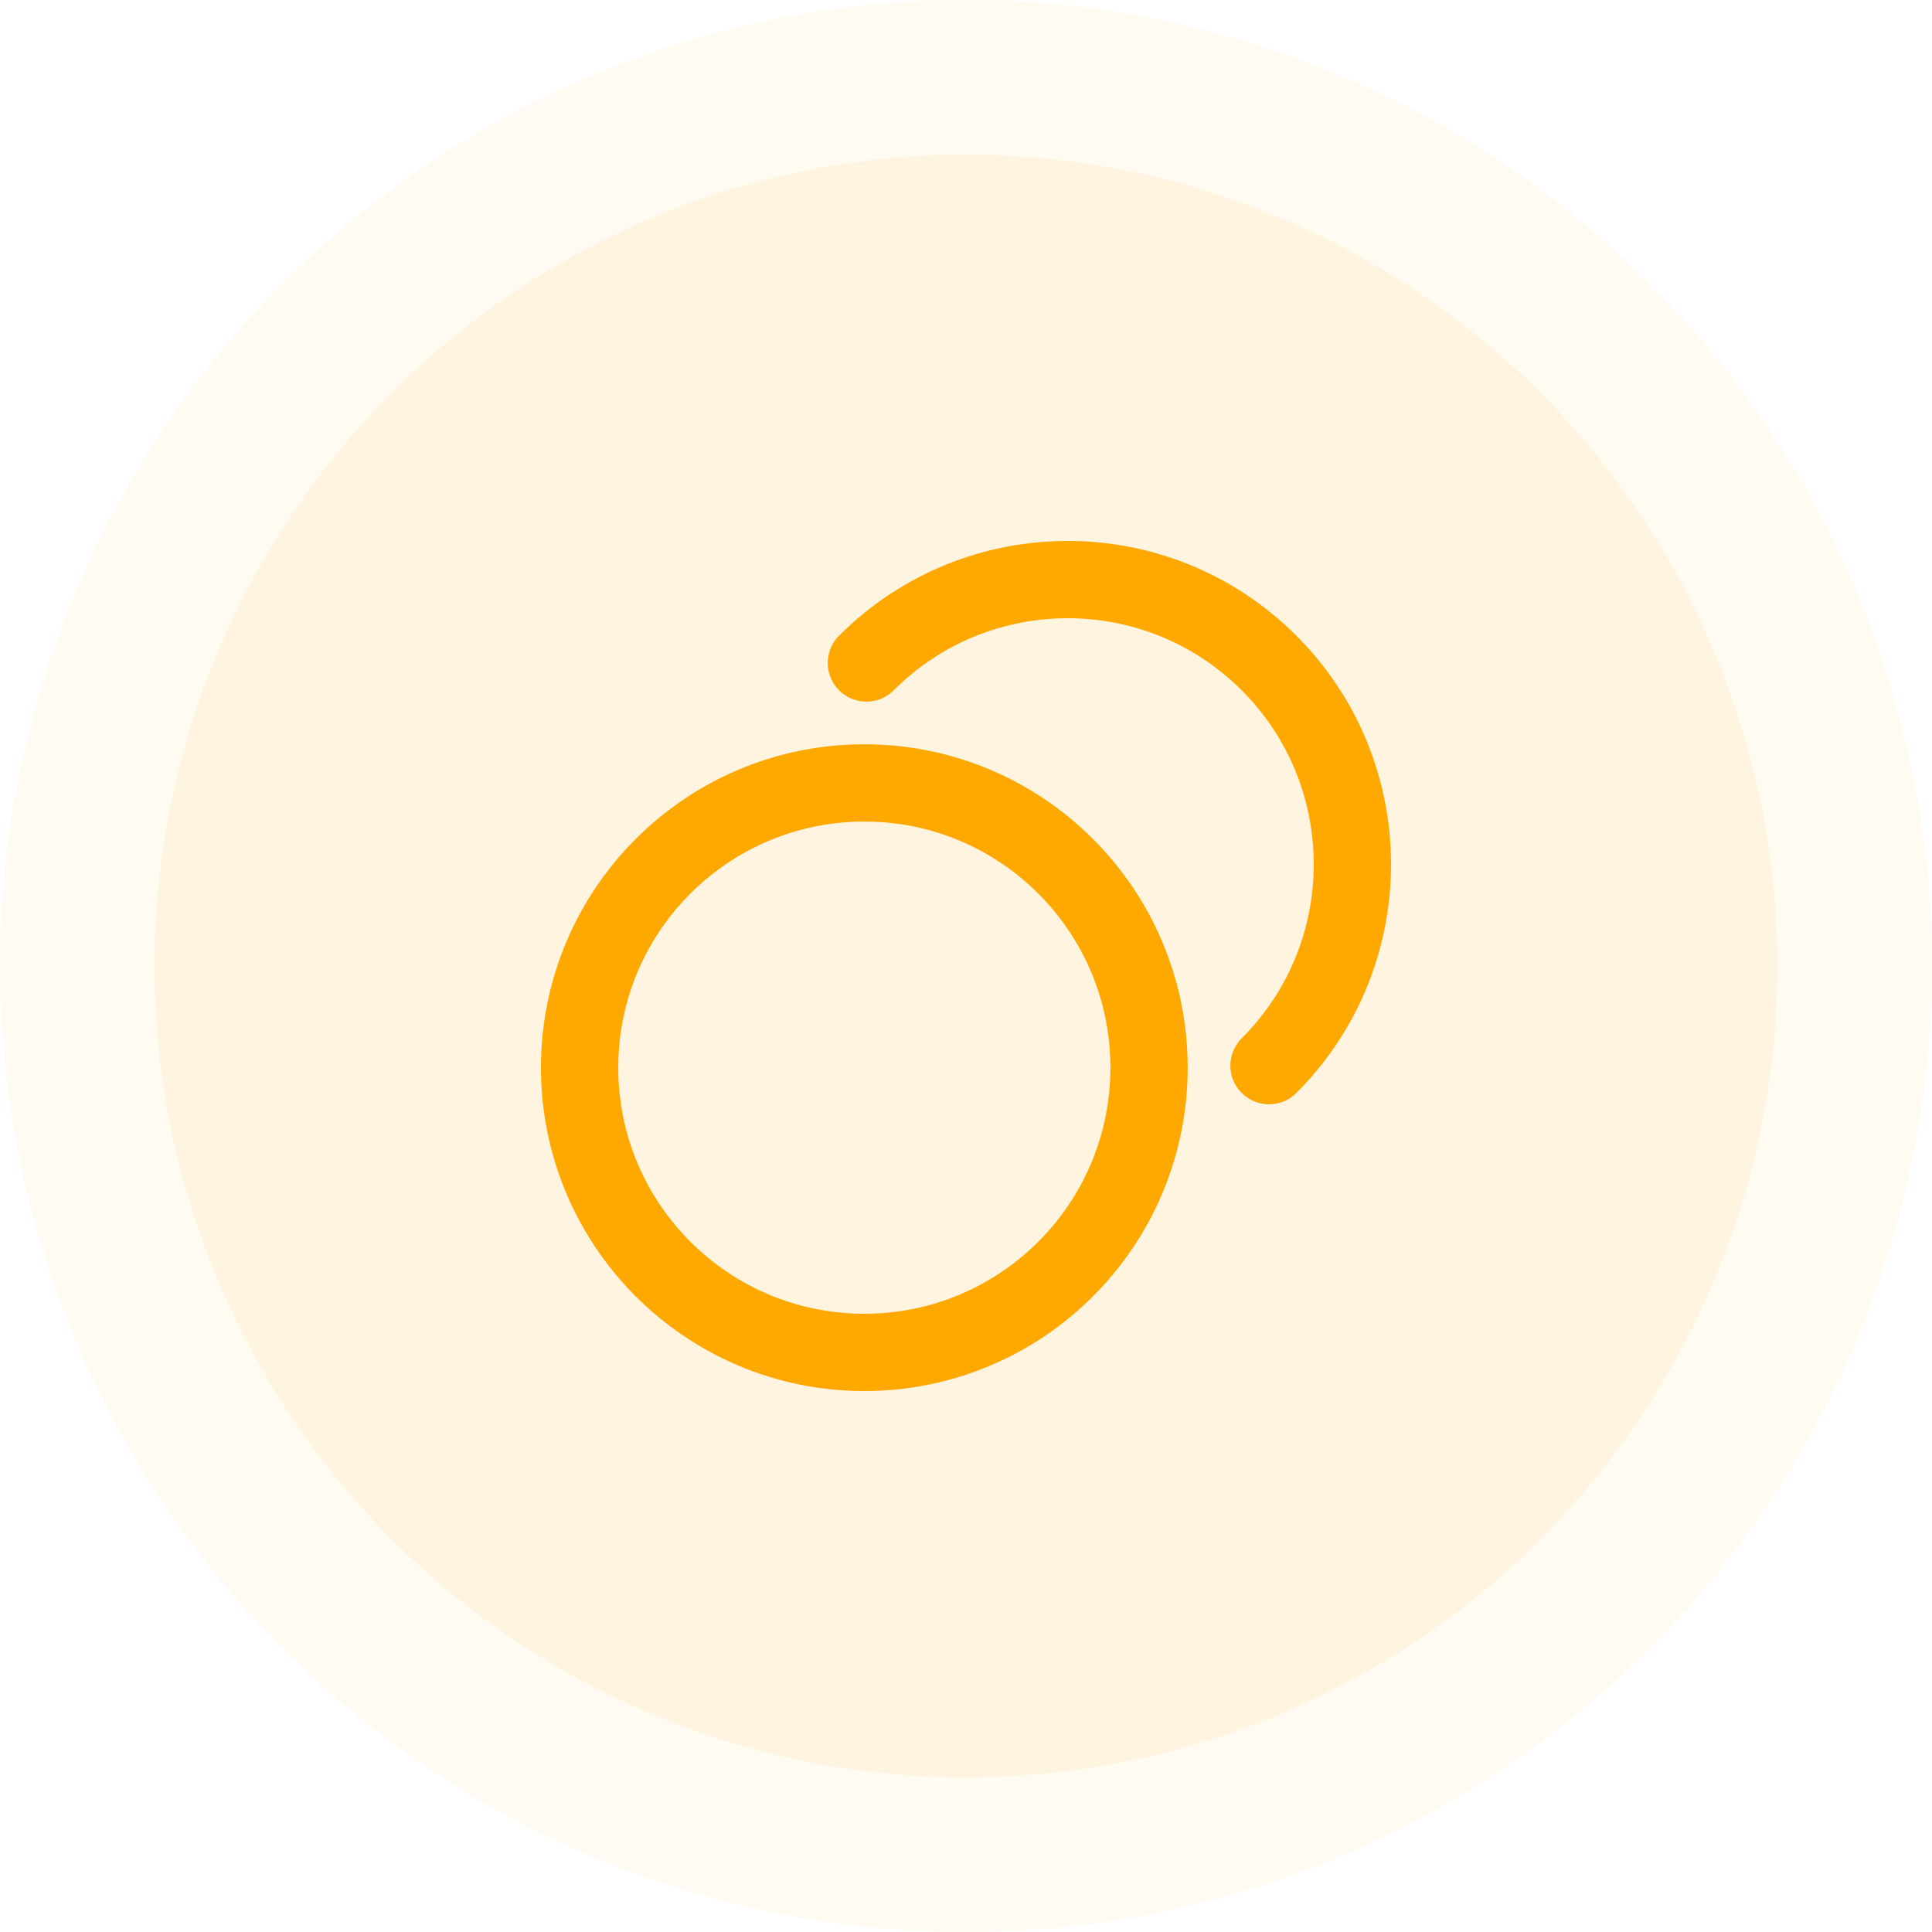 <svg width="50" height="50" viewBox="0 0 50 50" fill="none" xmlns="http://www.w3.org/2000/svg">
<circle opacity="0.05" cx="25" cy="25" r="25" fill="#FFA800"/>
<circle opacity="0.08" cx="25" cy="25" r="21" fill="#FFA800"/>
<path d="M22.422 17.158C25.299 14.28 29.964 14.281 32.842 17.158C35.719 20.035 35.719 24.701 32.842 27.579M29.737 27.631C29.737 31.701 26.438 35 22.369 35C18.299 35 15 31.701 15 27.631C15 23.561 18.299 20.262 22.369 20.262C26.438 20.262 29.737 23.561 29.737 27.631Z" stroke="#FFA800" stroke-width="2" stroke-linecap="round" stroke-linejoin="round"/>
</svg>
